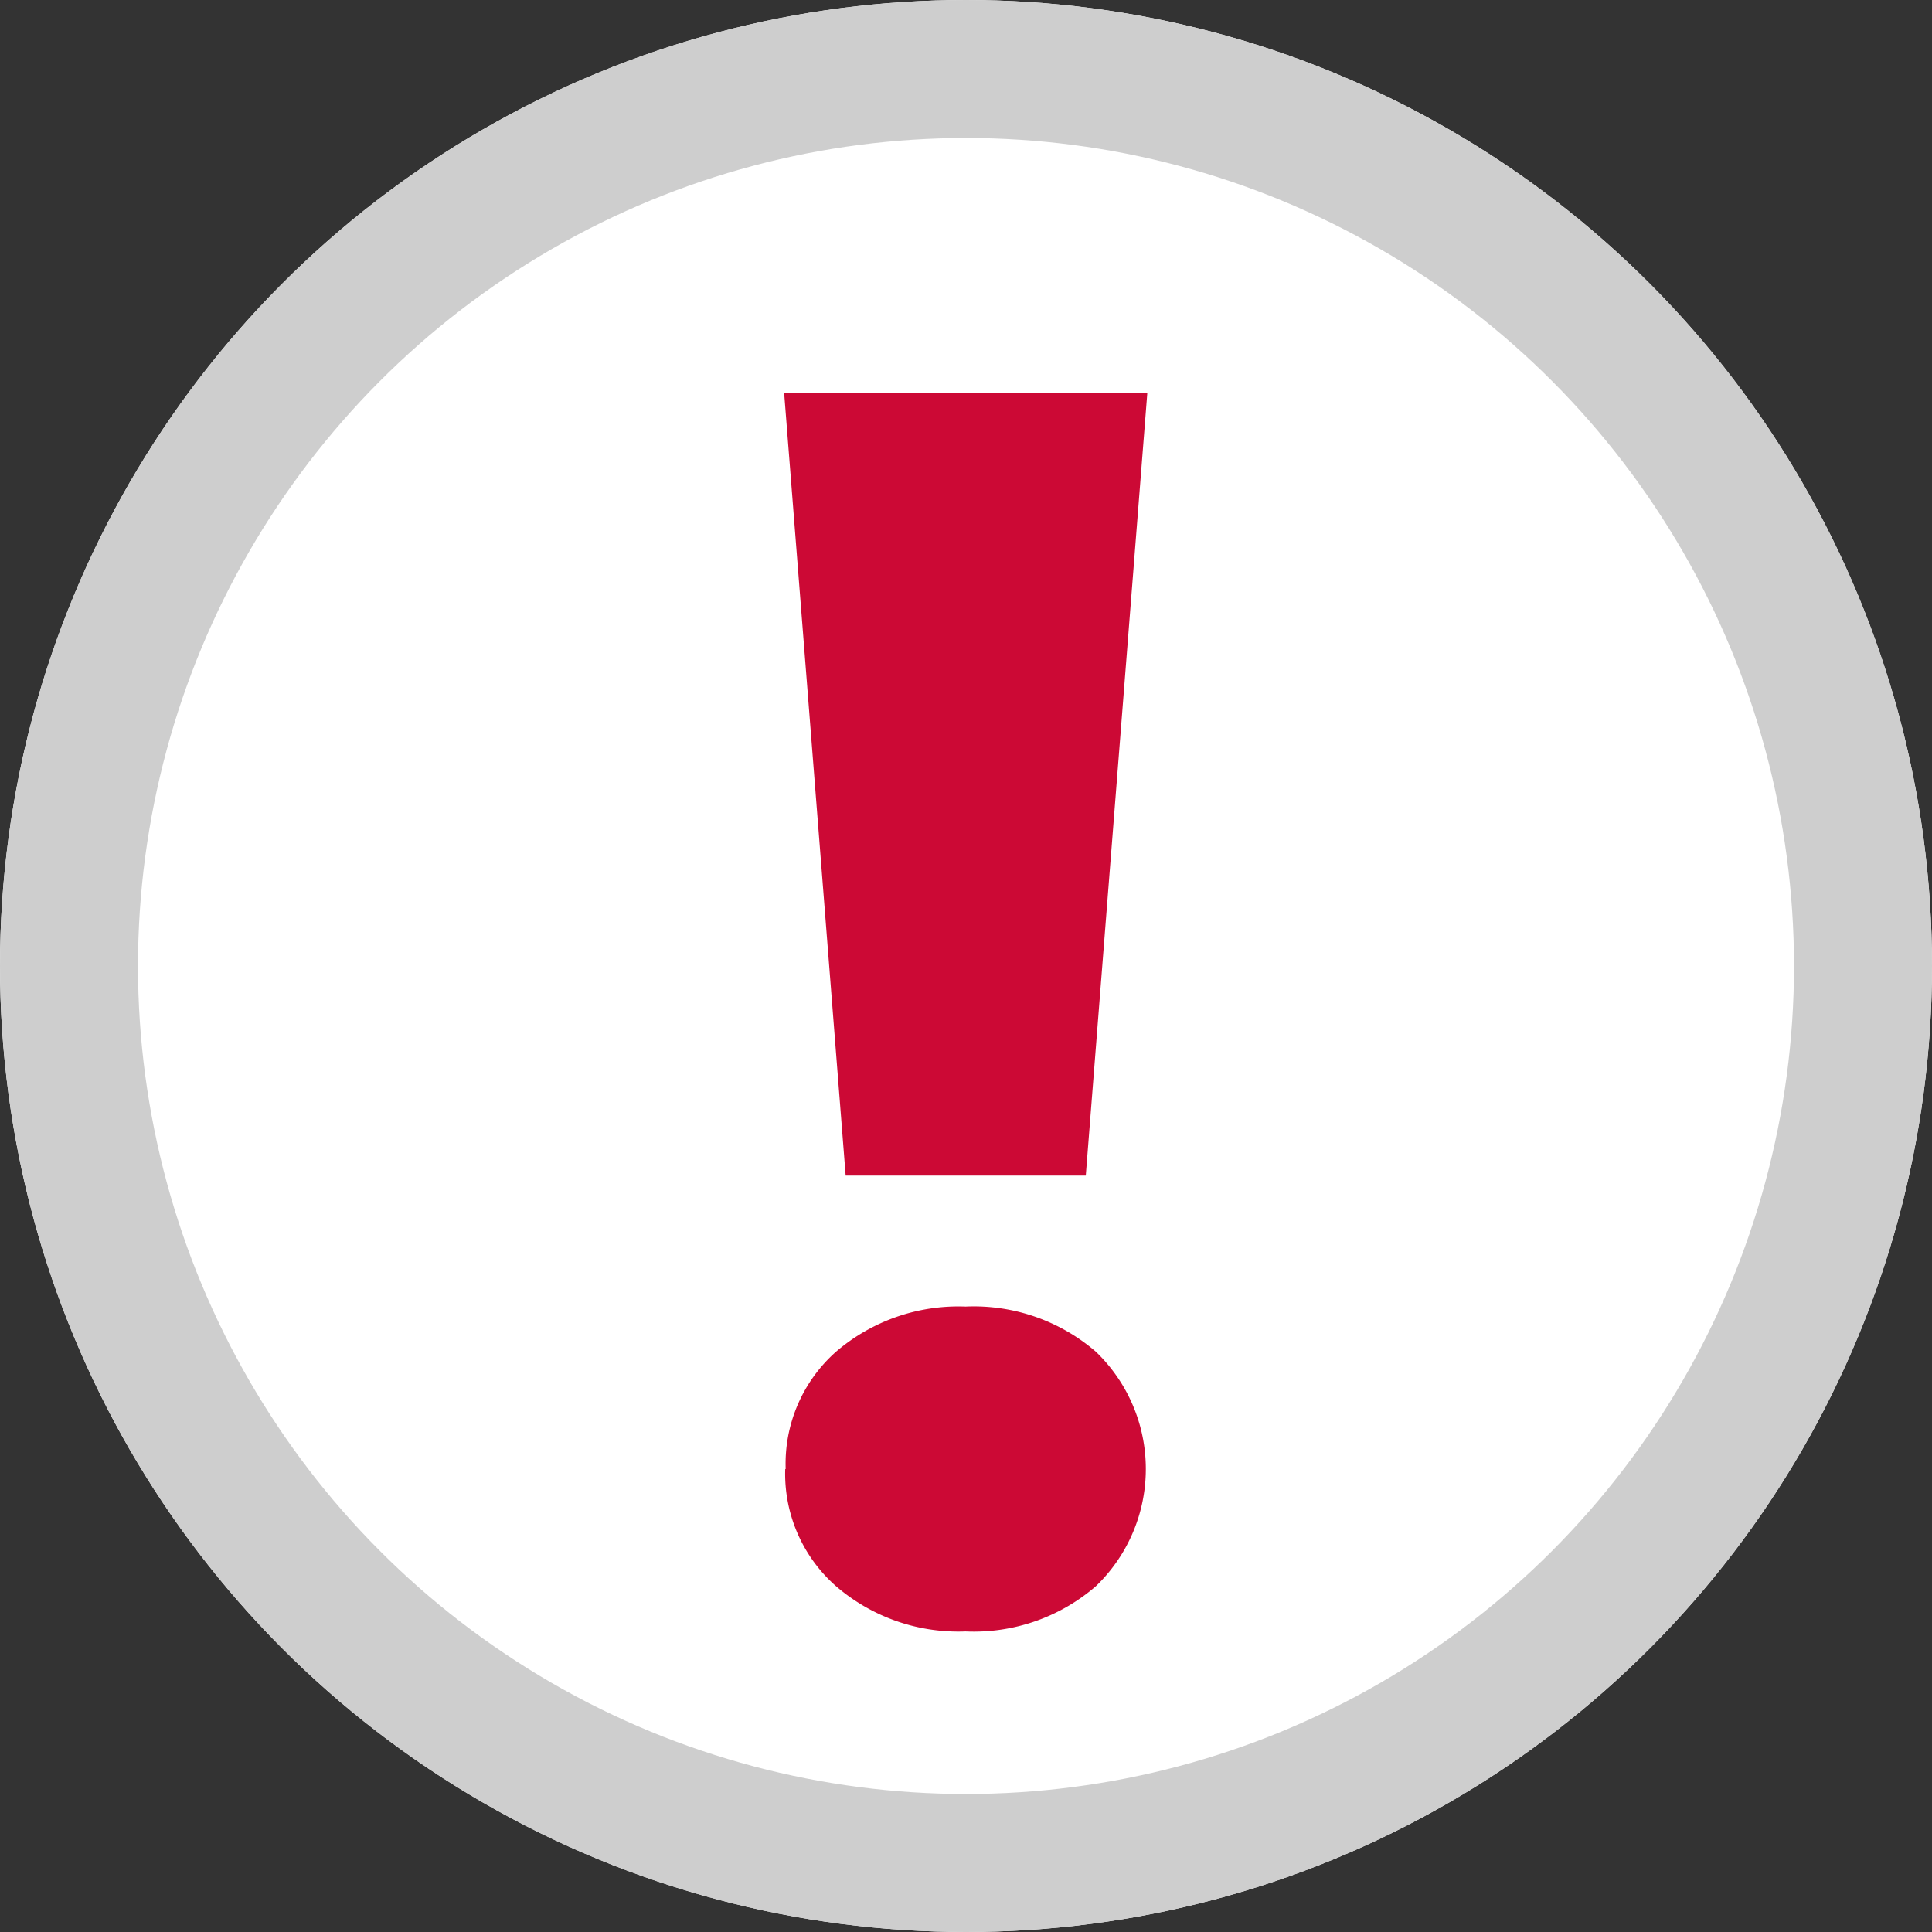 
<svg xmlns="http://www.w3.org/2000/svg" width="21" height="21" viewBox="0 0 21 21">
  <rect x="0" y="0" width="21" height="21" fill="#333333" stroke="none"/>
  <g id="Grupo_447" data-name="Grupo 447" transform="translate(-936 -789)">
    <g id="Grupo_446" data-name="Grupo 446" transform="translate(936 789)">
      <g id="Elipse_20" data-name="Elipse 20" transform="translate(0)" fill="#fff" stroke="#cecece" stroke-width="1.5">
        <circle cx="10.5" cy="10.5" r="10.5" stroke="none"/>
        <circle cx="10.5" cy="10.5" r="9.75" fill="none"/>
      </g>
    </g>
    <path id="Trazado_687" data-name="Trazado 687" d="M1,5.2l.669,8.51H4.279L4.948,5.2Zm.012,11.7a1.627,1.627,0,0,0,.552,1.273,2.036,2.036,0,0,0,1.408.492,2.028,2.028,0,0,0,1.417-.492,1.767,1.767,0,0,0,0-2.548,2.032,2.032,0,0,0-1.417-.491,2.04,2.04,0,0,0-1.408.491A1.626,1.626,0,0,0,1.017,16.9Z" transform="translate(943.523 788.068)" fill="#cc0935"/>
  </g>
</svg>

